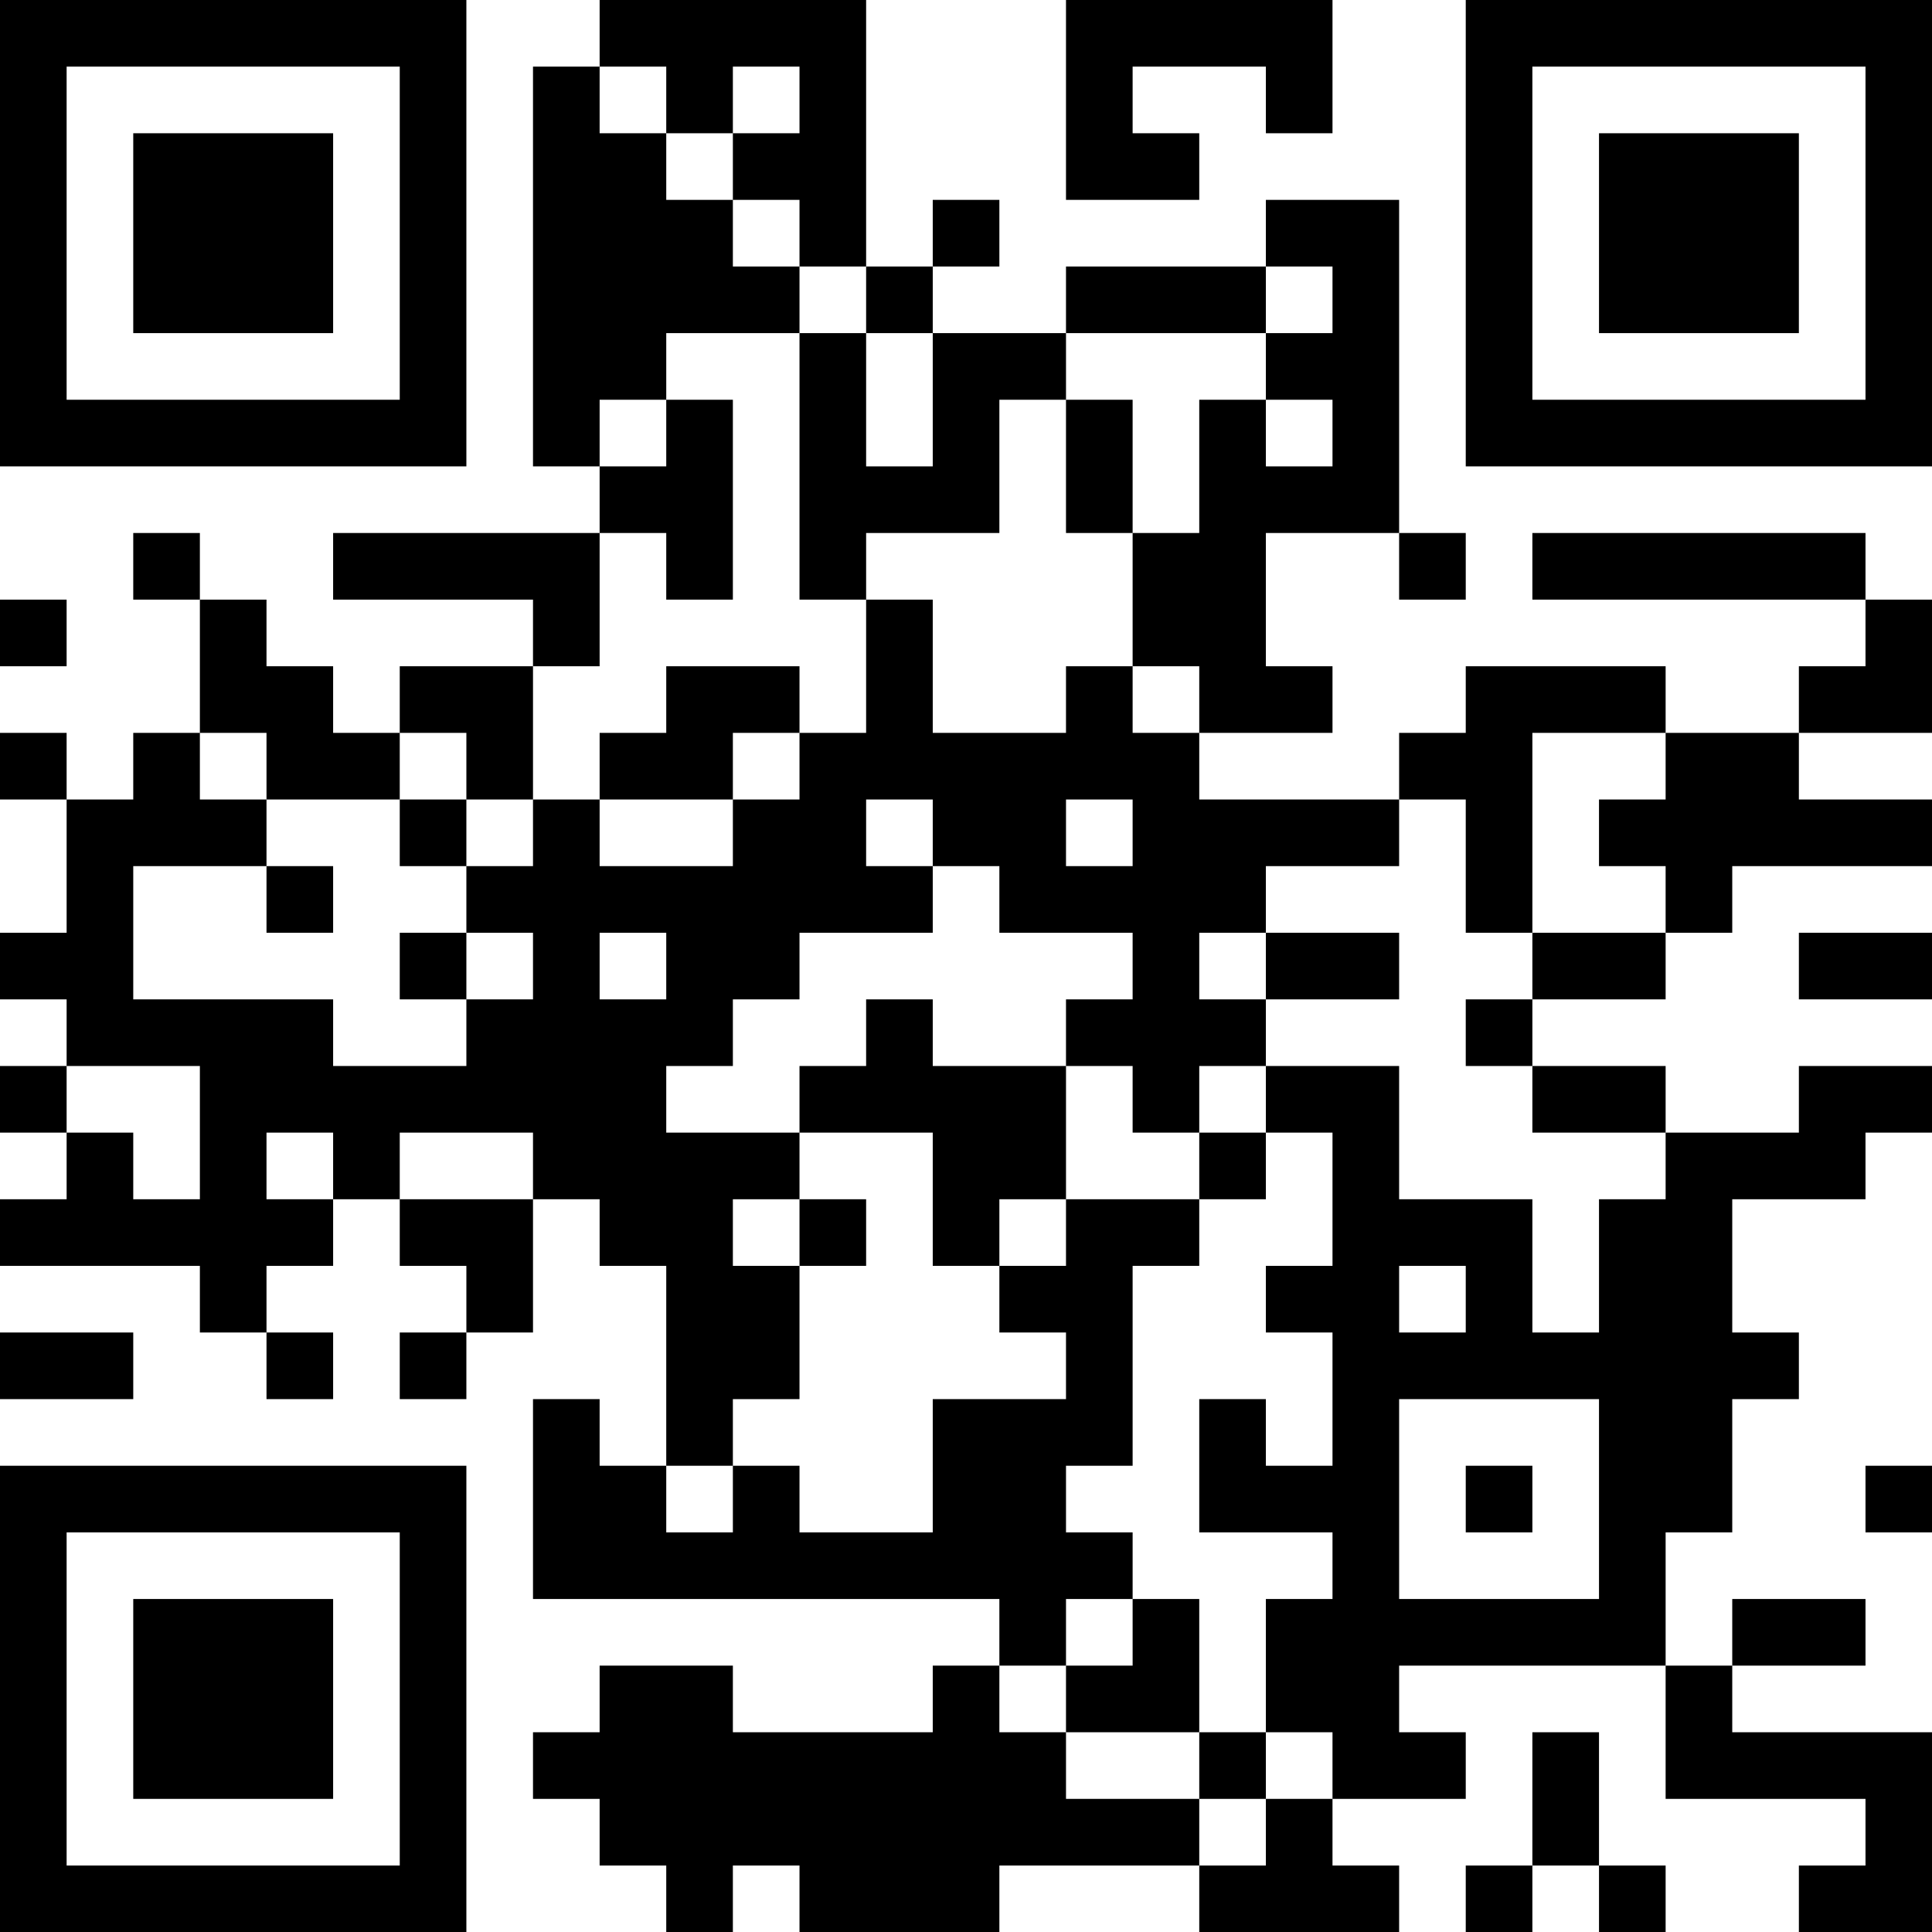 <?xml version="1.0" encoding="UTF-8"?>
<svg xmlns="http://www.w3.org/2000/svg" version="1.1" width="200" height="200" viewBox="0 0 200 200"><rect x="0" y="0" width="200" height="200" fill="#ffffff"/><g transform="scale(6.897)"><g transform="translate(0,0)"><path fill-rule="evenodd" d="M9 0L9 1L8 1L8 7L9 7L9 8L5 8L5 9L8 9L8 10L6 10L6 11L5 11L5 10L4 10L4 9L3 9L3 8L2 8L2 9L3 9L3 11L2 11L2 12L1 12L1 11L0 11L0 12L1 12L1 14L0 14L0 15L1 15L1 16L0 16L0 17L1 17L1 18L0 18L0 19L3 19L3 20L4 20L4 21L5 21L5 20L4 20L4 19L5 19L5 18L6 18L6 19L7 19L7 20L6 20L6 21L7 21L7 20L8 20L8 18L9 18L9 19L10 19L10 22L9 22L9 21L8 21L8 24L15 24L15 25L14 25L14 26L11 26L11 25L9 25L9 26L8 26L8 27L9 27L9 28L10 28L10 29L11 29L11 28L12 28L12 29L15 29L15 28L18 28L18 29L21 29L21 28L20 28L20 27L22 27L22 26L21 26L21 25L25 25L25 27L28 27L28 28L27 28L27 29L29 29L29 26L26 26L26 25L28 25L28 24L26 24L26 25L25 25L25 23L26 23L26 21L27 21L27 20L26 20L26 18L28 18L28 17L29 17L29 16L27 16L27 17L25 17L25 16L23 16L23 15L25 15L25 14L26 14L26 13L29 13L29 12L27 12L27 11L29 11L29 9L28 9L28 8L23 8L23 9L28 9L28 10L27 10L27 11L25 11L25 10L22 10L22 11L21 11L21 12L18 12L18 11L20 11L20 10L19 10L19 8L21 8L21 9L22 9L22 8L21 8L21 3L19 3L19 4L16 4L16 5L14 5L14 4L15 4L15 3L14 3L14 4L13 4L13 0ZM16 0L16 3L18 3L18 2L17 2L17 1L19 1L19 2L20 2L20 0ZM9 1L9 2L10 2L10 3L11 3L11 4L12 4L12 5L10 5L10 6L9 6L9 7L10 7L10 6L11 6L11 9L10 9L10 8L9 8L9 10L8 10L8 12L7 12L7 11L6 11L6 12L4 12L4 11L3 11L3 12L4 12L4 13L2 13L2 15L5 15L5 16L7 16L7 15L8 15L8 14L7 14L7 13L8 13L8 12L9 12L9 13L11 13L11 12L12 12L12 11L13 11L13 9L14 9L14 11L16 11L16 10L17 10L17 11L18 11L18 10L17 10L17 8L18 8L18 6L19 6L19 7L20 7L20 6L19 6L19 5L20 5L20 4L19 4L19 5L16 5L16 6L15 6L15 8L13 8L13 9L12 9L12 5L13 5L13 7L14 7L14 5L13 5L13 4L12 4L12 3L11 3L11 2L12 2L12 1L11 1L11 2L10 2L10 1ZM16 6L16 8L17 8L17 6ZM0 9L0 10L1 10L1 9ZM10 10L10 11L9 11L9 12L11 12L11 11L12 11L12 10ZM23 11L23 14L22 14L22 12L21 12L21 13L19 13L19 14L18 14L18 15L19 15L19 16L18 16L18 17L17 17L17 16L16 16L16 15L17 15L17 14L15 14L15 13L14 13L14 12L13 12L13 13L14 13L14 14L12 14L12 15L11 15L11 16L10 16L10 17L12 17L12 18L11 18L11 19L12 19L12 21L11 21L11 22L10 22L10 23L11 23L11 22L12 22L12 23L14 23L14 21L16 21L16 20L15 20L15 19L16 19L16 18L18 18L18 19L17 19L17 22L16 22L16 23L17 23L17 24L16 24L16 25L15 25L15 26L16 26L16 27L18 27L18 28L19 28L19 27L20 27L20 26L19 26L19 24L20 24L20 23L18 23L18 21L19 21L19 22L20 22L20 20L19 20L19 19L20 19L20 17L19 17L19 16L21 16L21 18L23 18L23 20L24 20L24 18L25 18L25 17L23 17L23 16L22 16L22 15L23 15L23 14L25 14L25 13L24 13L24 12L25 12L25 11ZM6 12L6 13L7 13L7 12ZM16 12L16 13L17 13L17 12ZM4 13L4 14L5 14L5 13ZM6 14L6 15L7 15L7 14ZM9 14L9 15L10 15L10 14ZM19 14L19 15L21 15L21 14ZM27 14L27 15L29 15L29 14ZM13 15L13 16L12 16L12 17L14 17L14 19L15 19L15 18L16 18L16 16L14 16L14 15ZM1 16L1 17L2 17L2 18L3 18L3 16ZM4 17L4 18L5 18L5 17ZM6 17L6 18L8 18L8 17ZM18 17L18 18L19 18L19 17ZM12 18L12 19L13 19L13 18ZM21 19L21 20L22 20L22 19ZM0 20L0 21L2 21L2 20ZM21 21L21 24L24 24L24 21ZM22 22L22 23L23 23L23 22ZM28 22L28 23L29 23L29 22ZM17 24L17 25L16 25L16 26L18 26L18 27L19 27L19 26L18 26L18 24ZM23 26L23 28L22 28L22 29L23 29L23 28L24 28L24 29L25 29L25 28L24 28L24 26ZM0 0L0 7L7 7L7 0ZM1 1L1 6L6 6L6 1ZM2 2L2 5L5 5L5 2ZM22 0L22 7L29 7L29 0ZM23 1L23 6L28 6L28 1ZM24 2L24 5L27 5L27 2ZM0 22L0 29L7 29L7 22ZM1 23L1 28L6 28L6 23ZM2 24L2 27L5 27L5 24Z" fill="#000000"/></g></g></svg>
